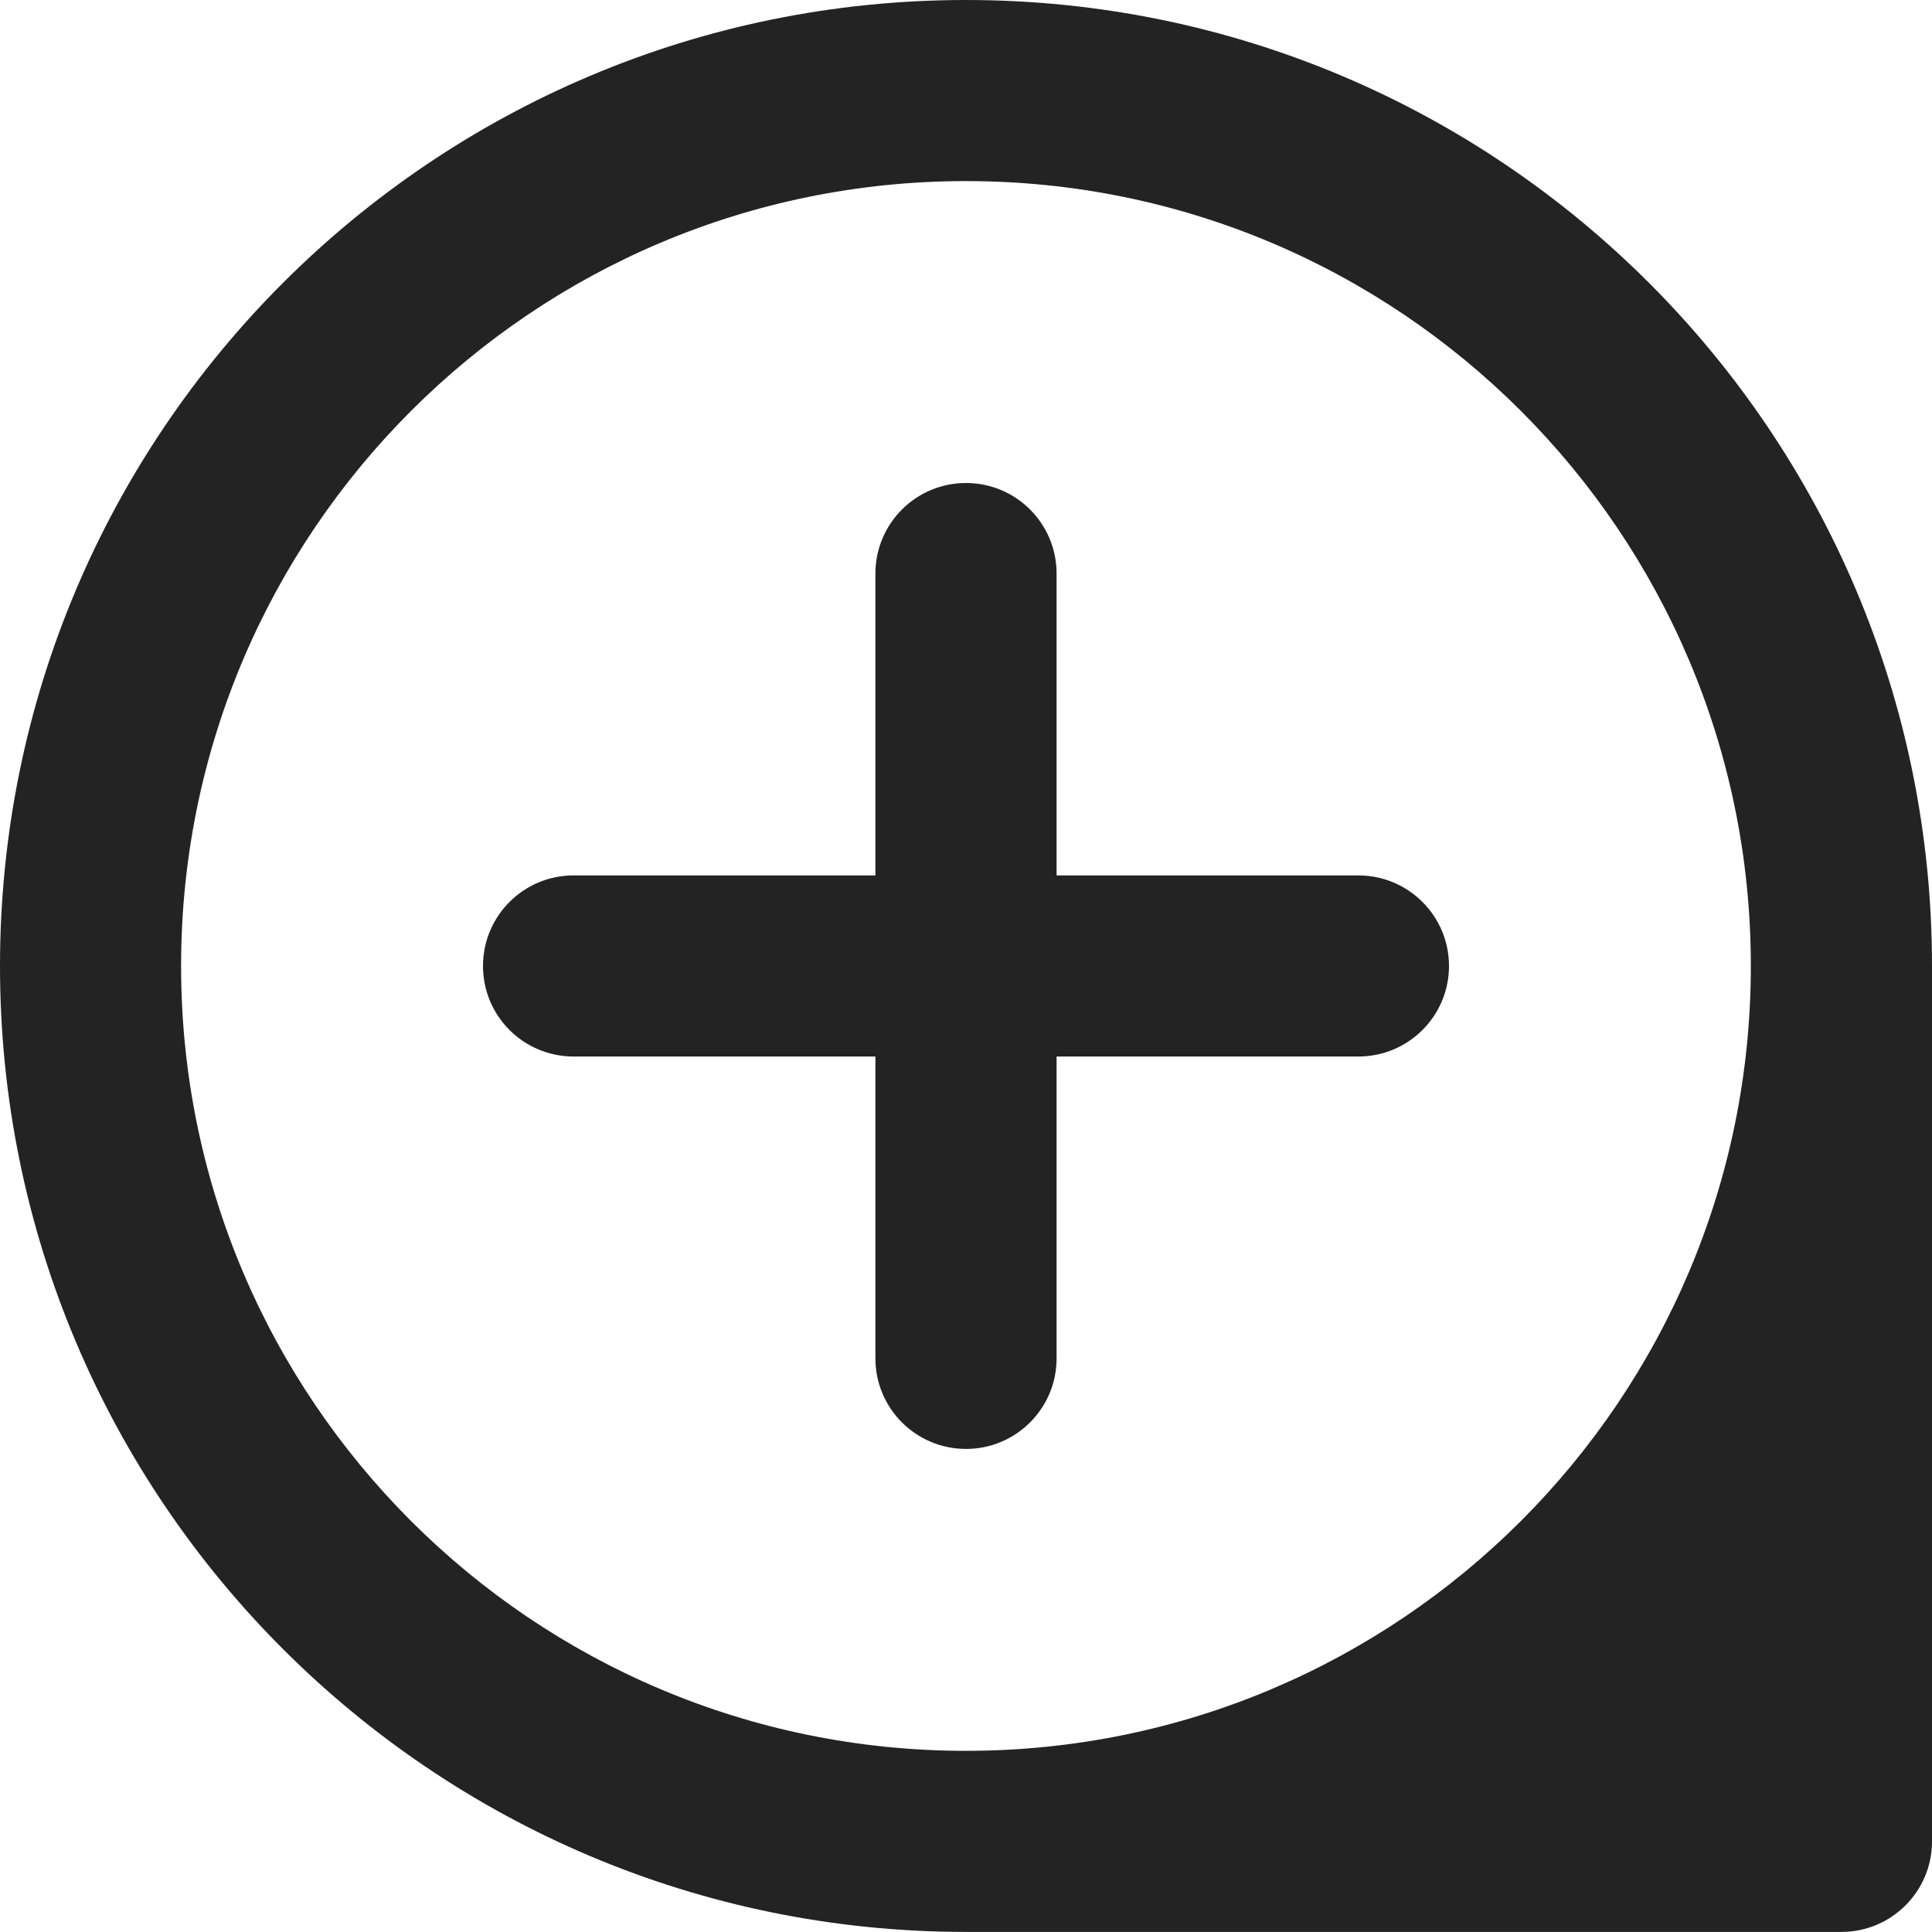 <svg 
  xmlns="http://www.w3.org/2000/svg"
  xmlns:xlink="http://www.w3.org/1999/xlink"
  width="26px" height="26px">
<path fill-rule="evenodd"  fill="rgb(35, 35, 35)"
  d="M26.000,13.001 L26.000,24.781 C26.000,25.454 25.454,25.999 24.781,25.999 L13.003,25.999 C13.002,25.999 13.001,25.999 13.000,25.999 C5.820,25.999 -0.000,20.179 -0.000,13.000 C-0.000,5.820 5.820,-0.000 13.000,-0.000 C20.180,-0.000 26.000,5.820 26.000,13.000 C26.000,13.000 26.000,13.000 26.000,13.001 ZM13.000,2.437 C7.166,2.437 2.437,7.166 2.437,13.000 C2.437,18.833 7.166,23.562 13.000,23.562 L13.000,23.562 L13.001,23.562 C18.834,23.561 23.562,18.833 23.562,13.000 L23.562,12.999 L23.562,12.999 C23.562,7.166 18.833,2.437 13.000,2.437 ZM18.281,14.218 L14.219,14.218 L14.219,18.281 C14.219,18.954 13.673,19.499 13.000,19.499 C12.327,19.499 11.781,18.954 11.781,18.281 L11.781,14.218 L7.719,14.218 C7.045,14.218 6.500,13.673 6.500,13.000 C6.500,12.327 7.045,11.781 7.719,11.781 L11.781,11.781 L11.781,7.718 C11.781,7.045 12.327,6.500 13.000,6.500 C13.673,6.500 14.219,7.045 14.219,7.718 L14.219,11.781 L18.281,11.781 C18.954,11.781 19.500,12.327 19.500,13.000 C19.500,13.673 18.954,14.218 18.281,14.218 Z"/>
</svg>